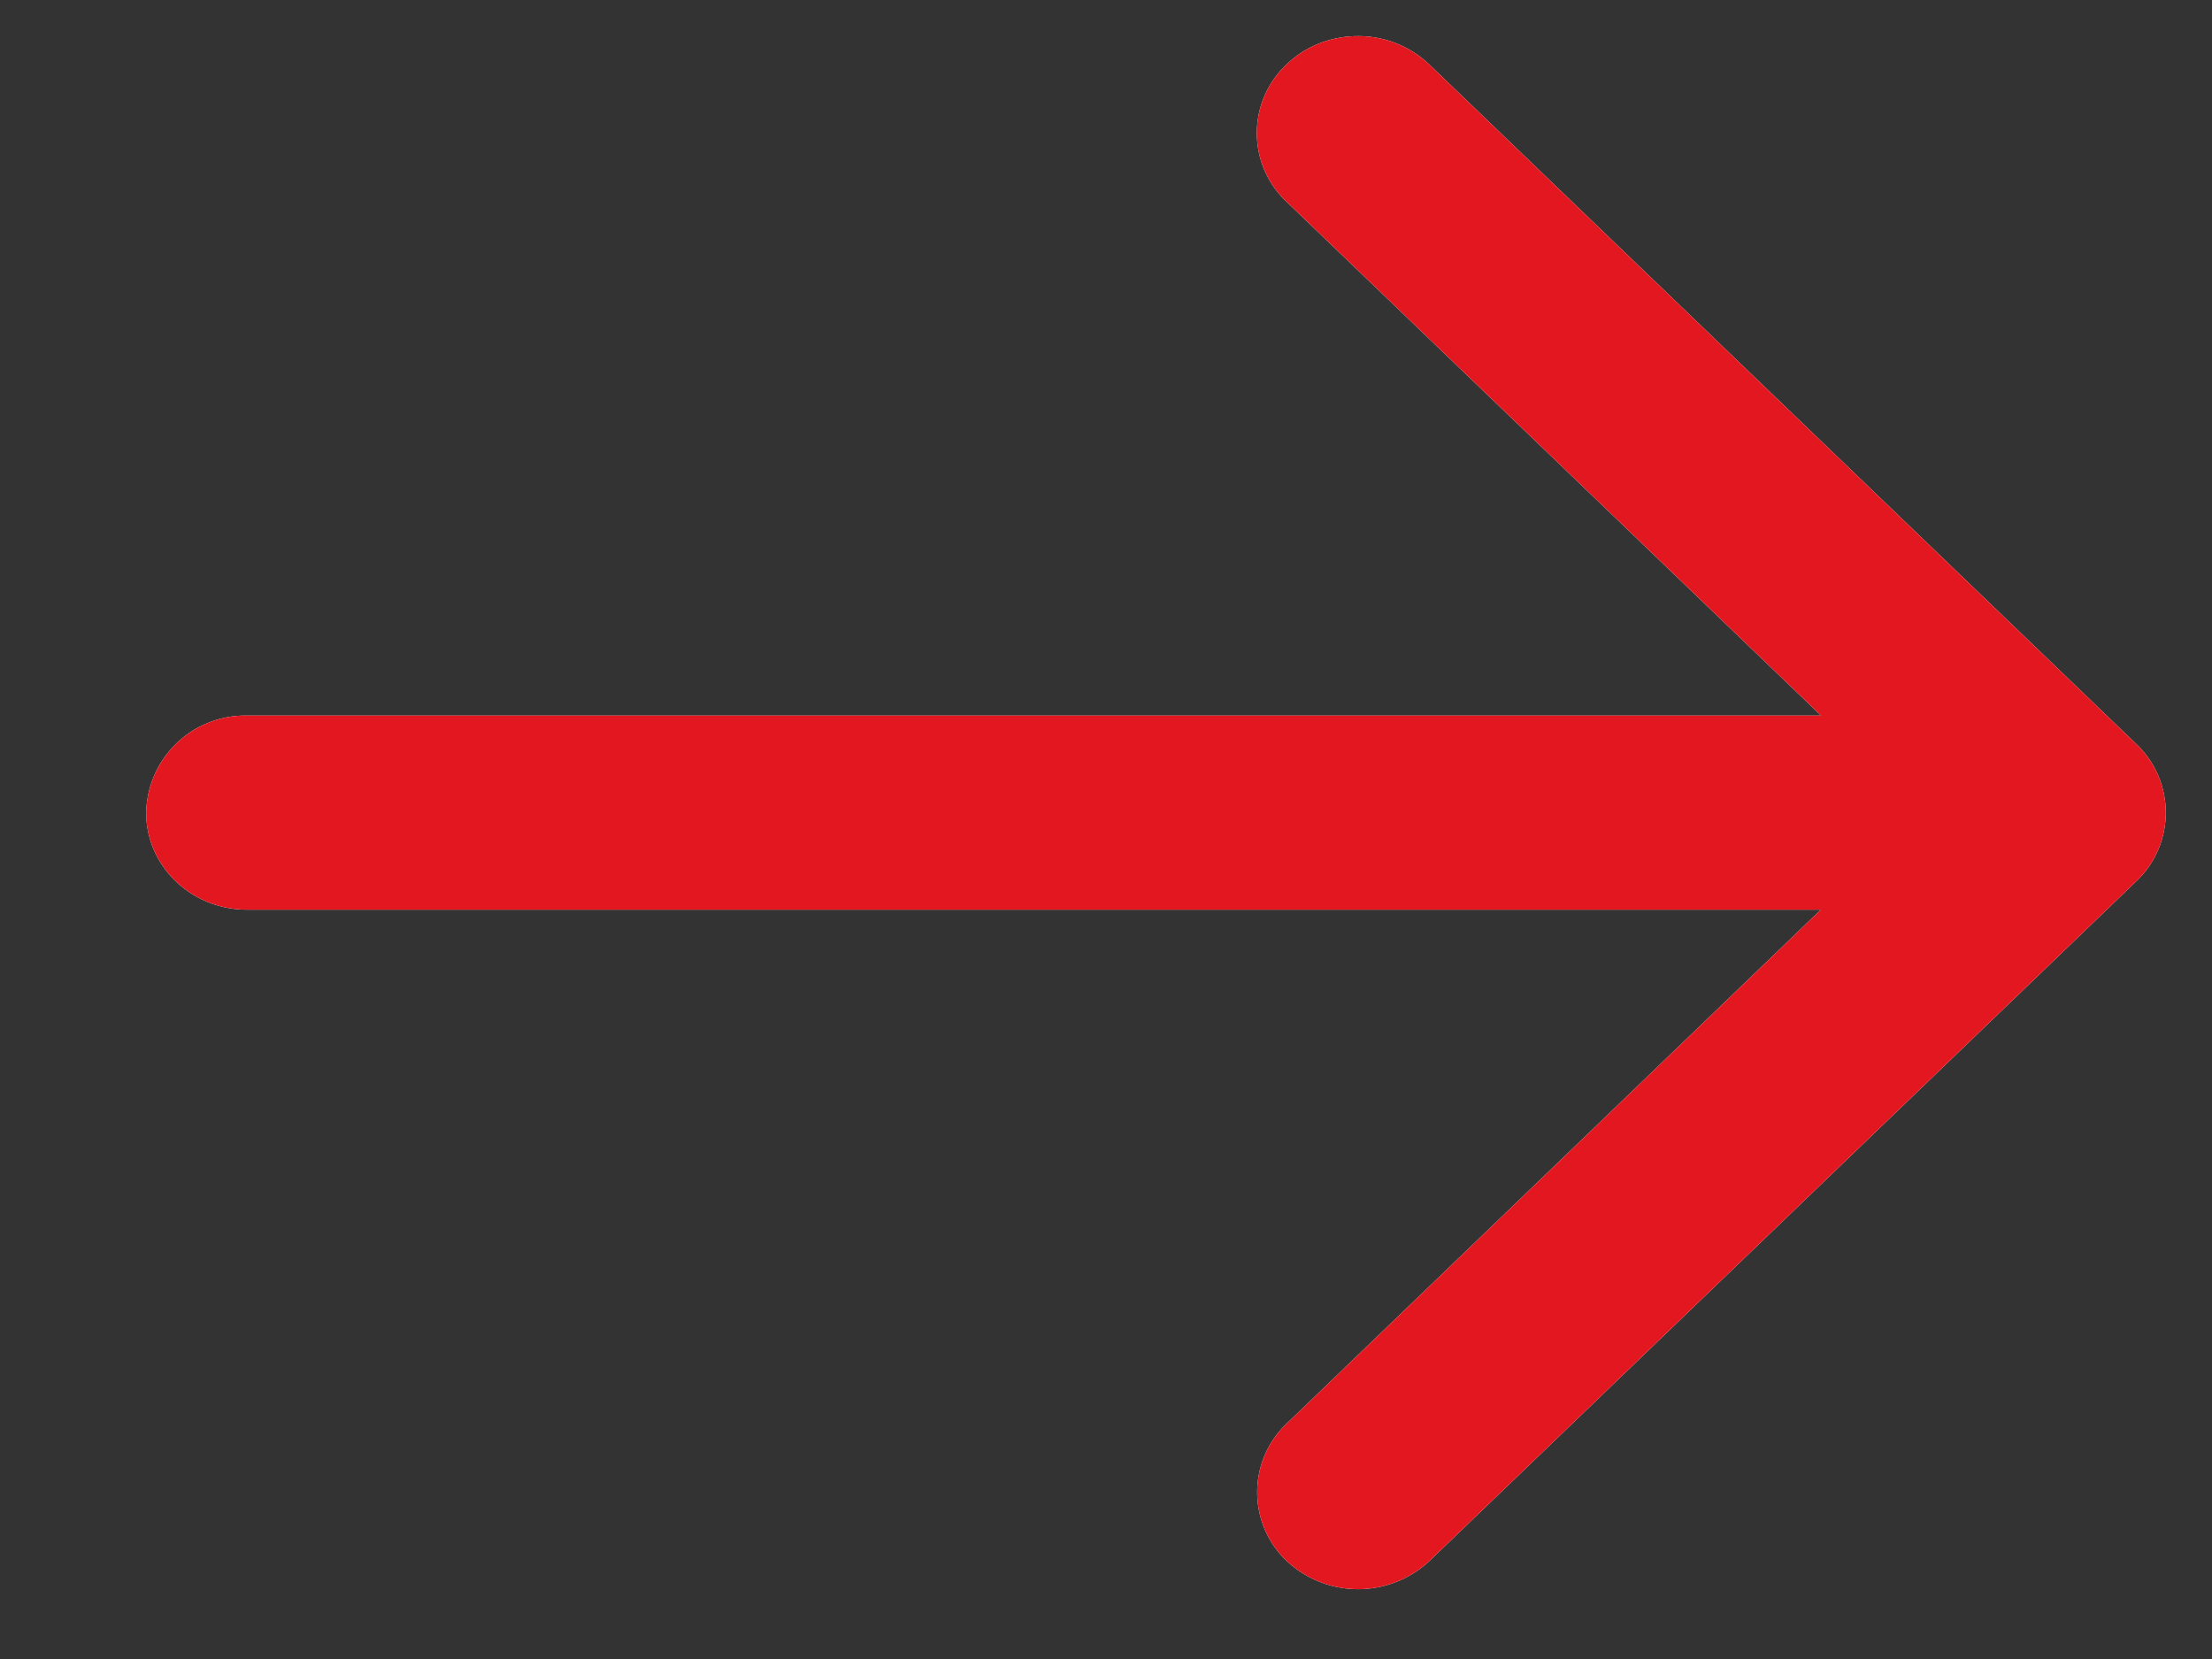 <svg xmlns="http://www.w3.org/2000/svg" width="12" height="9"><rect width="100%" height="100%" fill="#333333" stroke="none"/><path fill="#fff" d="M1.342 4.935h8.536L6.98 7.723a.514.514 0 000 .745.567.567 0 00.775 0l3.834-3.687a.513.513 0 000-.745L7.754.35a.557.557 0 00-.387-.154c-.14 0-.28.05-.388.154a.511.511 0 000 .744l2.9 2.788H1.341a.538.538 0 00-.548.527c0 .29.245.526.548.526z"/><path fill="#e31720" d="M1.342 4.935h8.536L6.98 7.723a.514.514 0 000 .745.567.567 0 00.775 0l3.834-3.687a.513.513 0 000-.745L7.754.35a.557.557 0 00-.387-.154c-.14 0-.28.05-.388.154a.511.511 0 000 .744l2.9 2.788H1.341a.538.538 0 00-.548.527c0 .29.245.526.548.526z"/></svg>